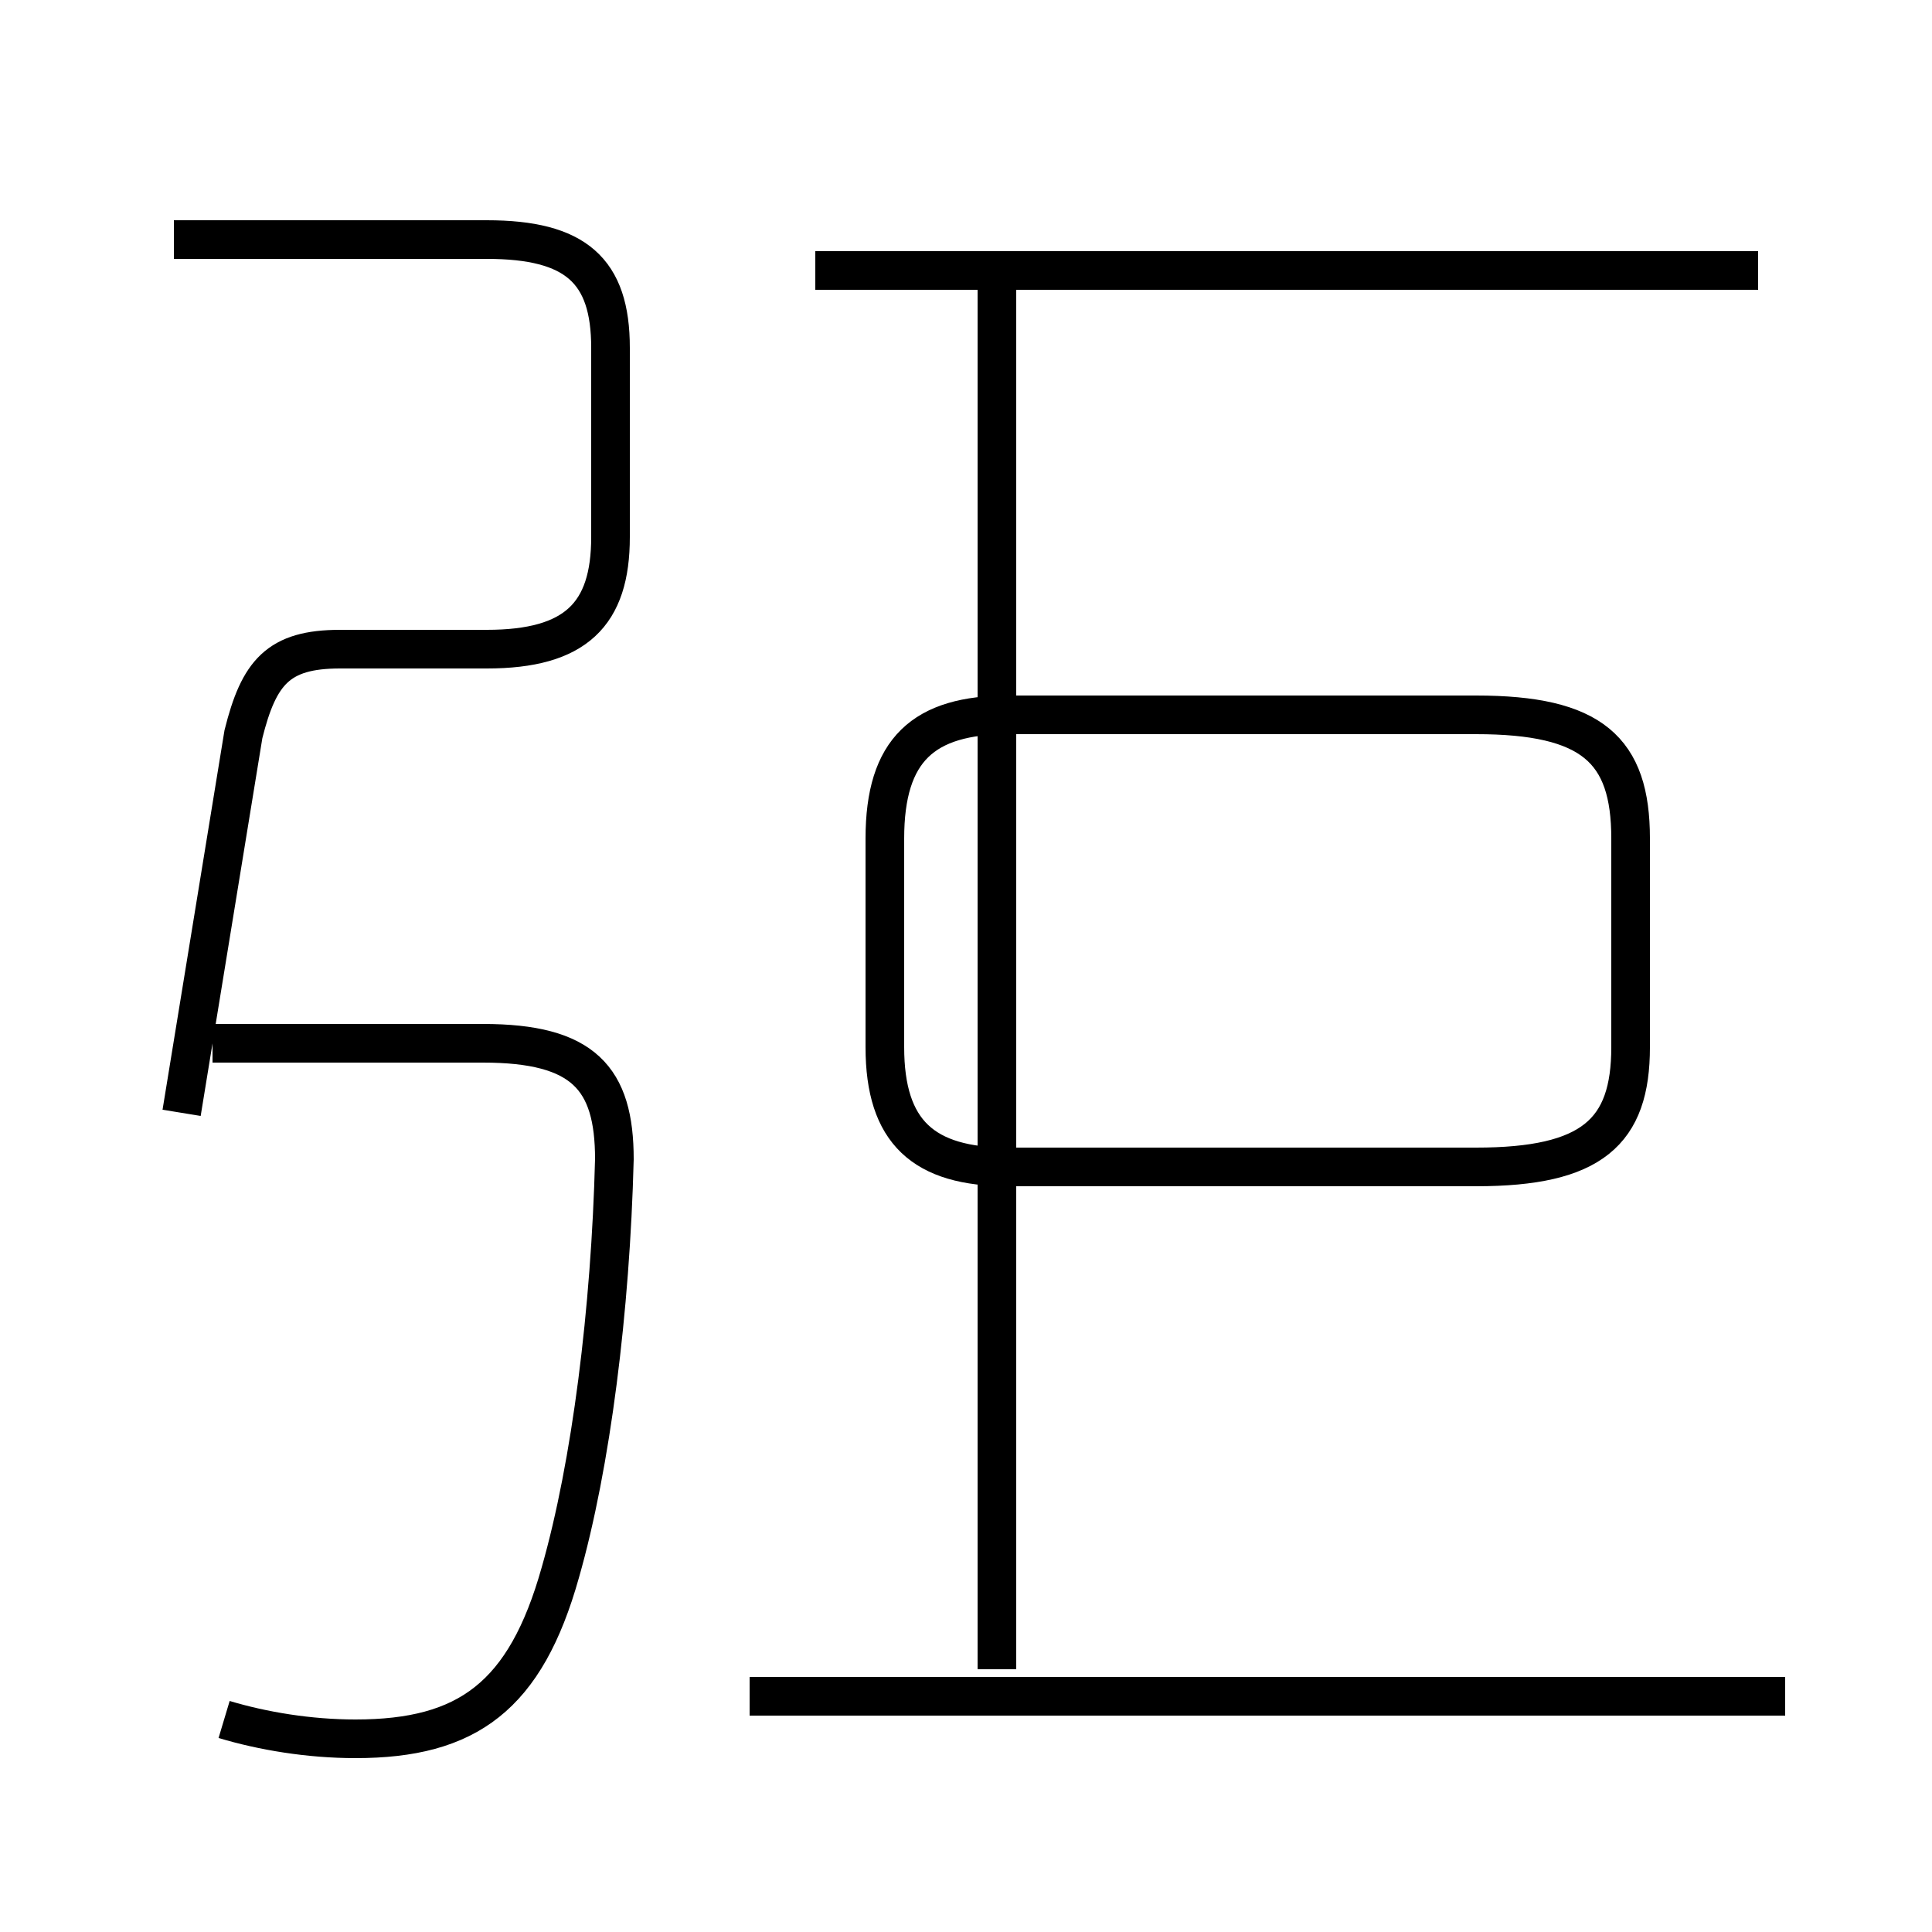 <?xml version='1.0' encoding='utf8'?>
<svg viewBox="0.0 -6.0 50.0 50.0" version="1.1" xmlns="http://www.w3.org/2000/svg">
<rect x="0.0" y="-6.0" width="50.0" height="50.0" fill="#808080" stroke="none"/>
<rect x="-1000" y="-1000" width="2000" height="2000" stroke="white" fill="white"/>
<g style="fill:white;stroke:#000000;  stroke-width:1">
<path d="M 5.8 0.5 C 6.8 0.8 8.0 1.0 9.2 1.0 C 12.1 1.0 13.6 -0.1 14.5 -3.3 C 15.3 -6.1 15.8 -10.1 15.9 -14.0 C 15.9 -16.1 15.1 -17.0 12.5 -17.0 L 5.5 -17.0 M 4.7 -15.2 L 6.3 -25.0 C 6.7 -26.6 7.2 -27.2 8.8 -27.2 L 12.6 -27.2 C 14.9 -27.2 15.8 -28.1 15.8 -30.1 L 15.8 -35.0 C 15.8 -37.0 14.9 -37.8 12.6 -37.8 L 4.5 -37.8 M 46.2 -0.1 L 19.4 -0.1 M 25.8 -0.8 L 25.8 -36.5 M 37.2 -25.5 L 25.9 -25.5 M 45.5 -37.0 L 21.1 -37.0 M 38.2 -25.5 L 26.1 -25.5 C 23.9 -25.5 22.9 -24.6 22.9 -22.3 L 22.9 -16.9 C 22.9 -14.7 23.9 -13.8 26.1 -13.8 L 38.2 -13.8 C 41.2 -13.8 42.2 -14.7 42.2 -16.9 L 42.2 -22.3 C 42.2 -24.6 41.2 -25.5 38.2 -25.5 Z" transform="translate(0.0 38.0)" />
</g>
</svg>